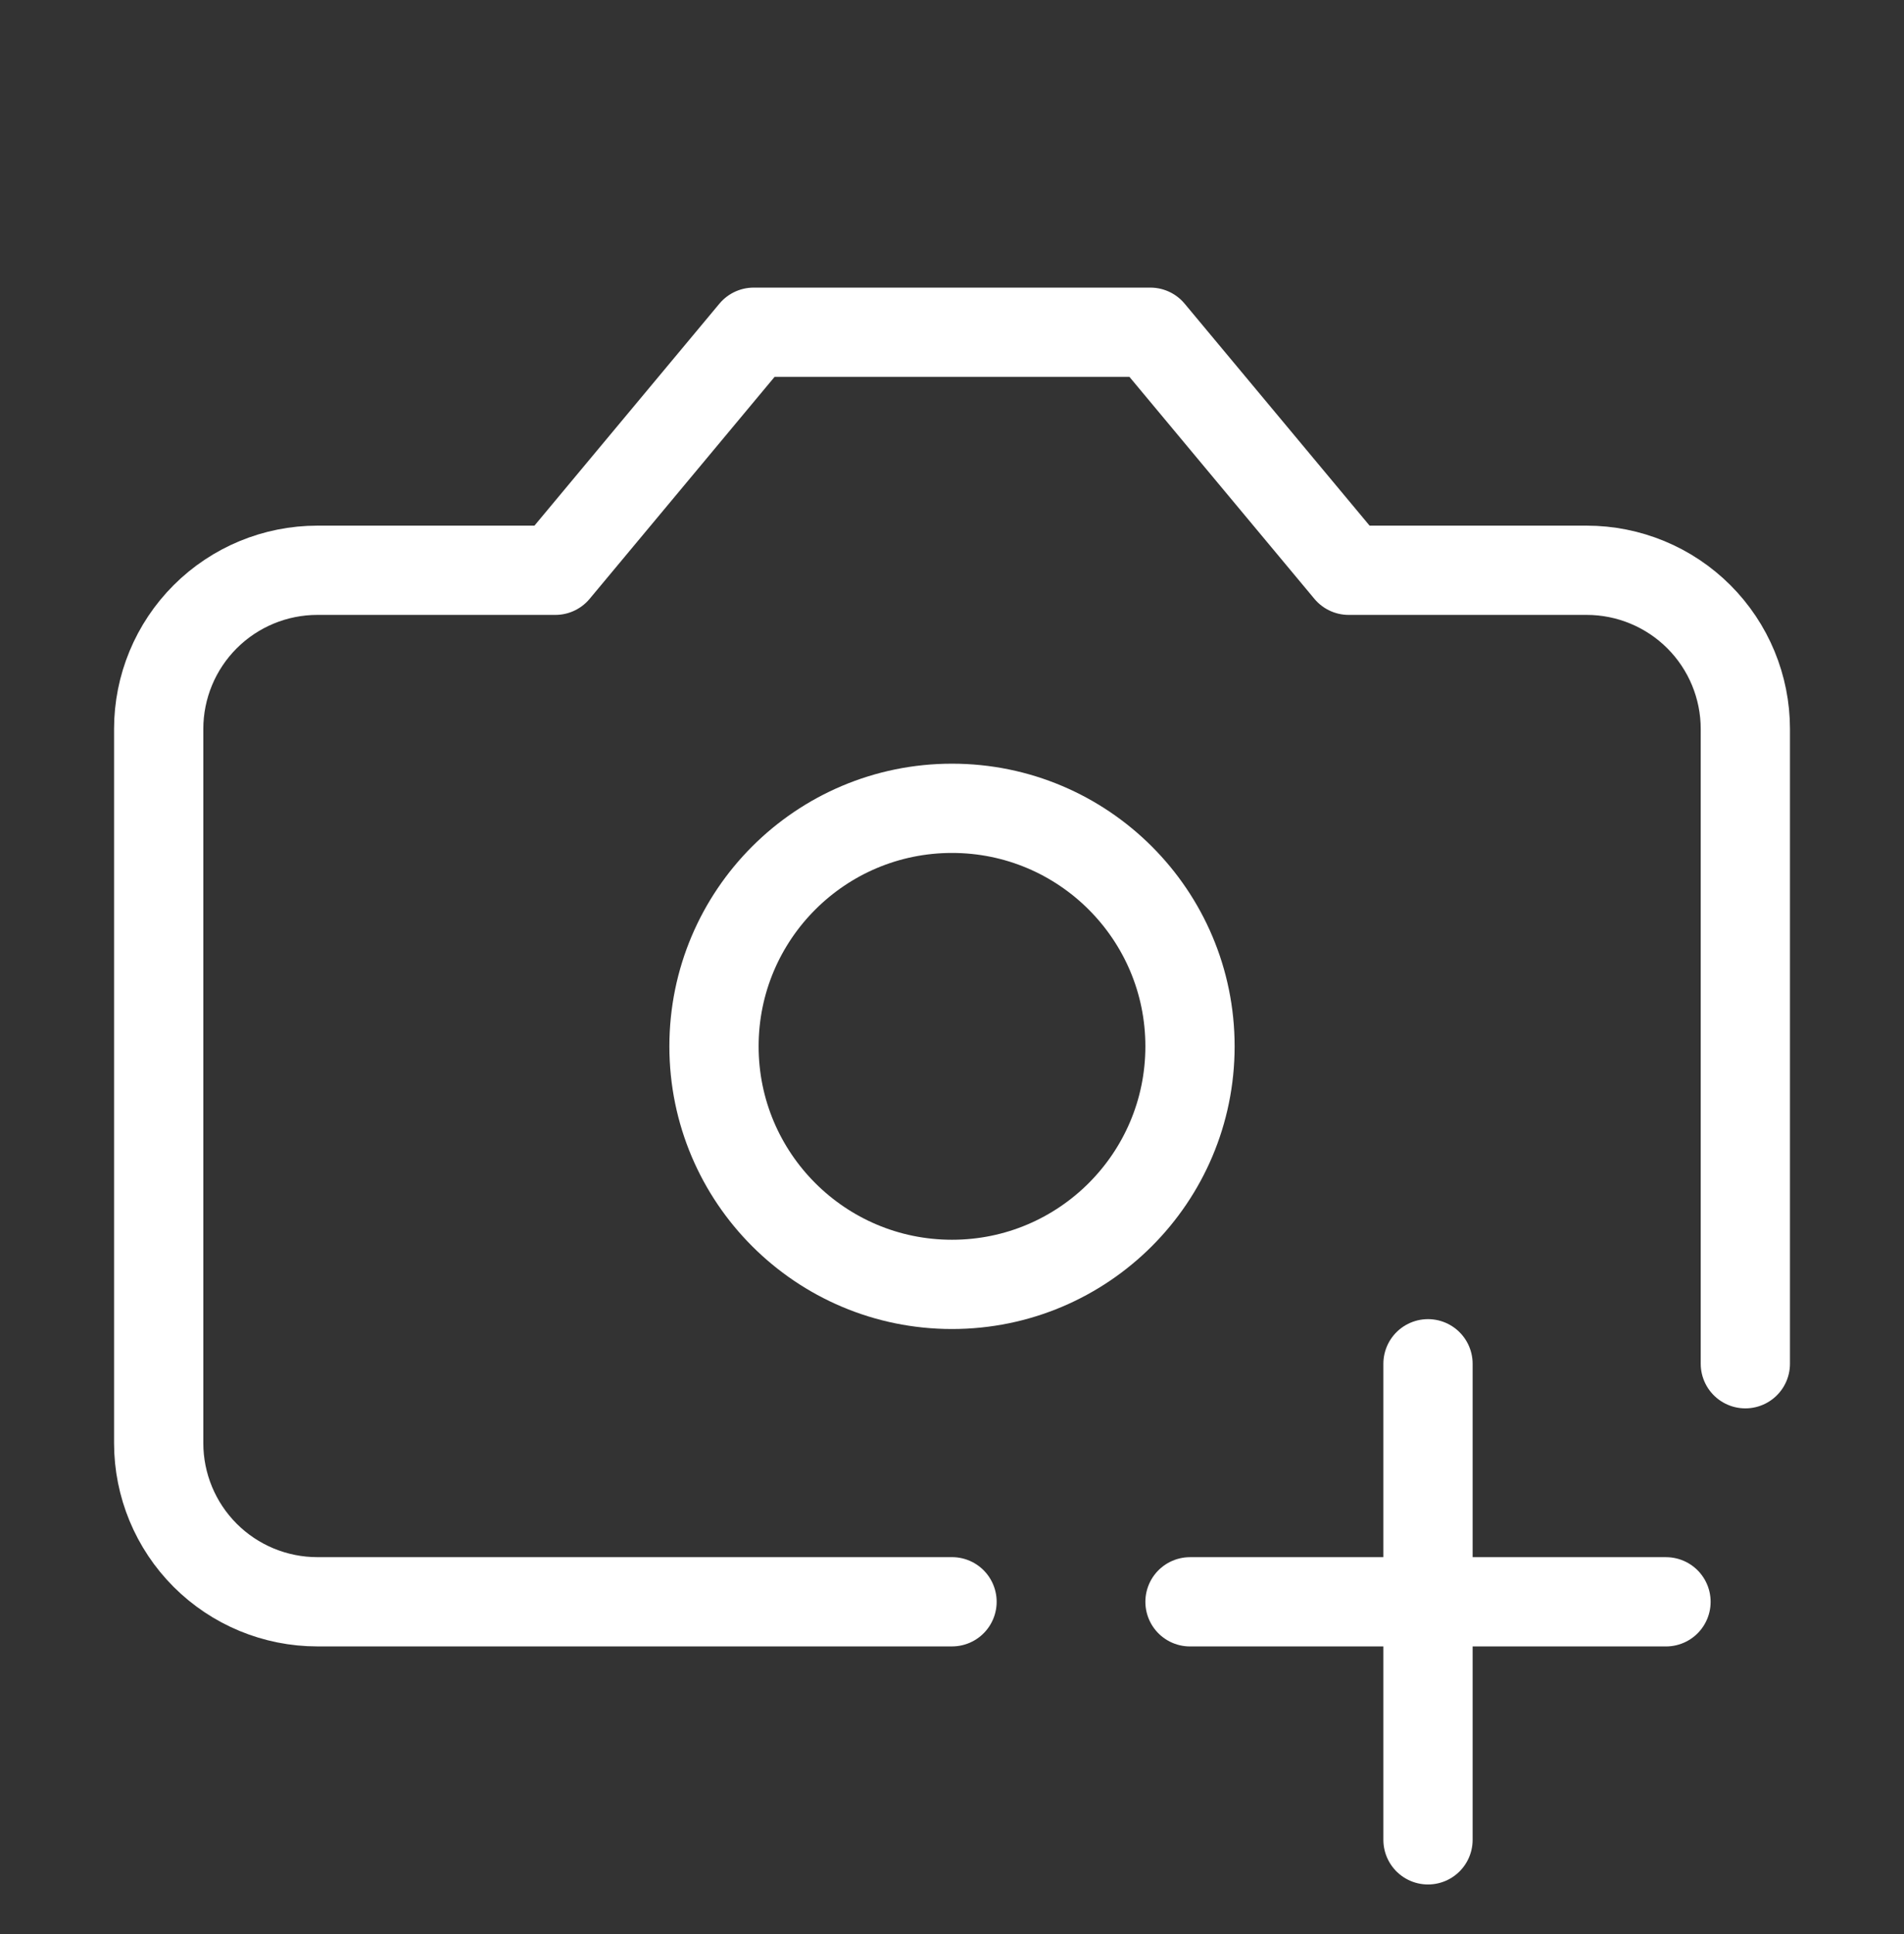 <svg width="64" height="65" viewBox="0 0 64 65" fill="none" xmlns="http://www.w3.org/2000/svg">
<rect x="0" y="0" width="64" height="65" fill="#333333" stroke="none"/>
<path d="M32.001 53.833H10.667C9.253 53.833 7.896 53.271 6.896 52.271C5.896 51.27 5.334 49.914 5.334 48.499V24.499C5.334 23.085 5.896 21.728 6.896 20.728C7.896 19.728 9.253 19.166 10.667 19.166H18.667L25.334 11.166H38.667L45.334 19.166H53.334C54.748 19.166 56.105 19.728 57.105 20.728C58.105 21.728 58.667 23.085 58.667 24.499V45.833" stroke="white" stroke-width="3" stroke-linecap="round" stroke-linejoin="round"/>
<path d="M48 61.834V53.834M48 53.834V45.834M48 53.834H56M48 53.834H40" stroke="white" stroke-width="3" stroke-linecap="round"/>
<path d="M32 43.166C36.418 43.166 40 39.584 40 35.166C40 30.748 36.418 27.166 32 27.166C27.582 27.166 24 30.748 24 35.166C24 39.584 27.582 43.166 32 43.166Z" stroke="white" stroke-width="3" stroke-linecap="round" stroke-linejoin="round"/>
</svg>
